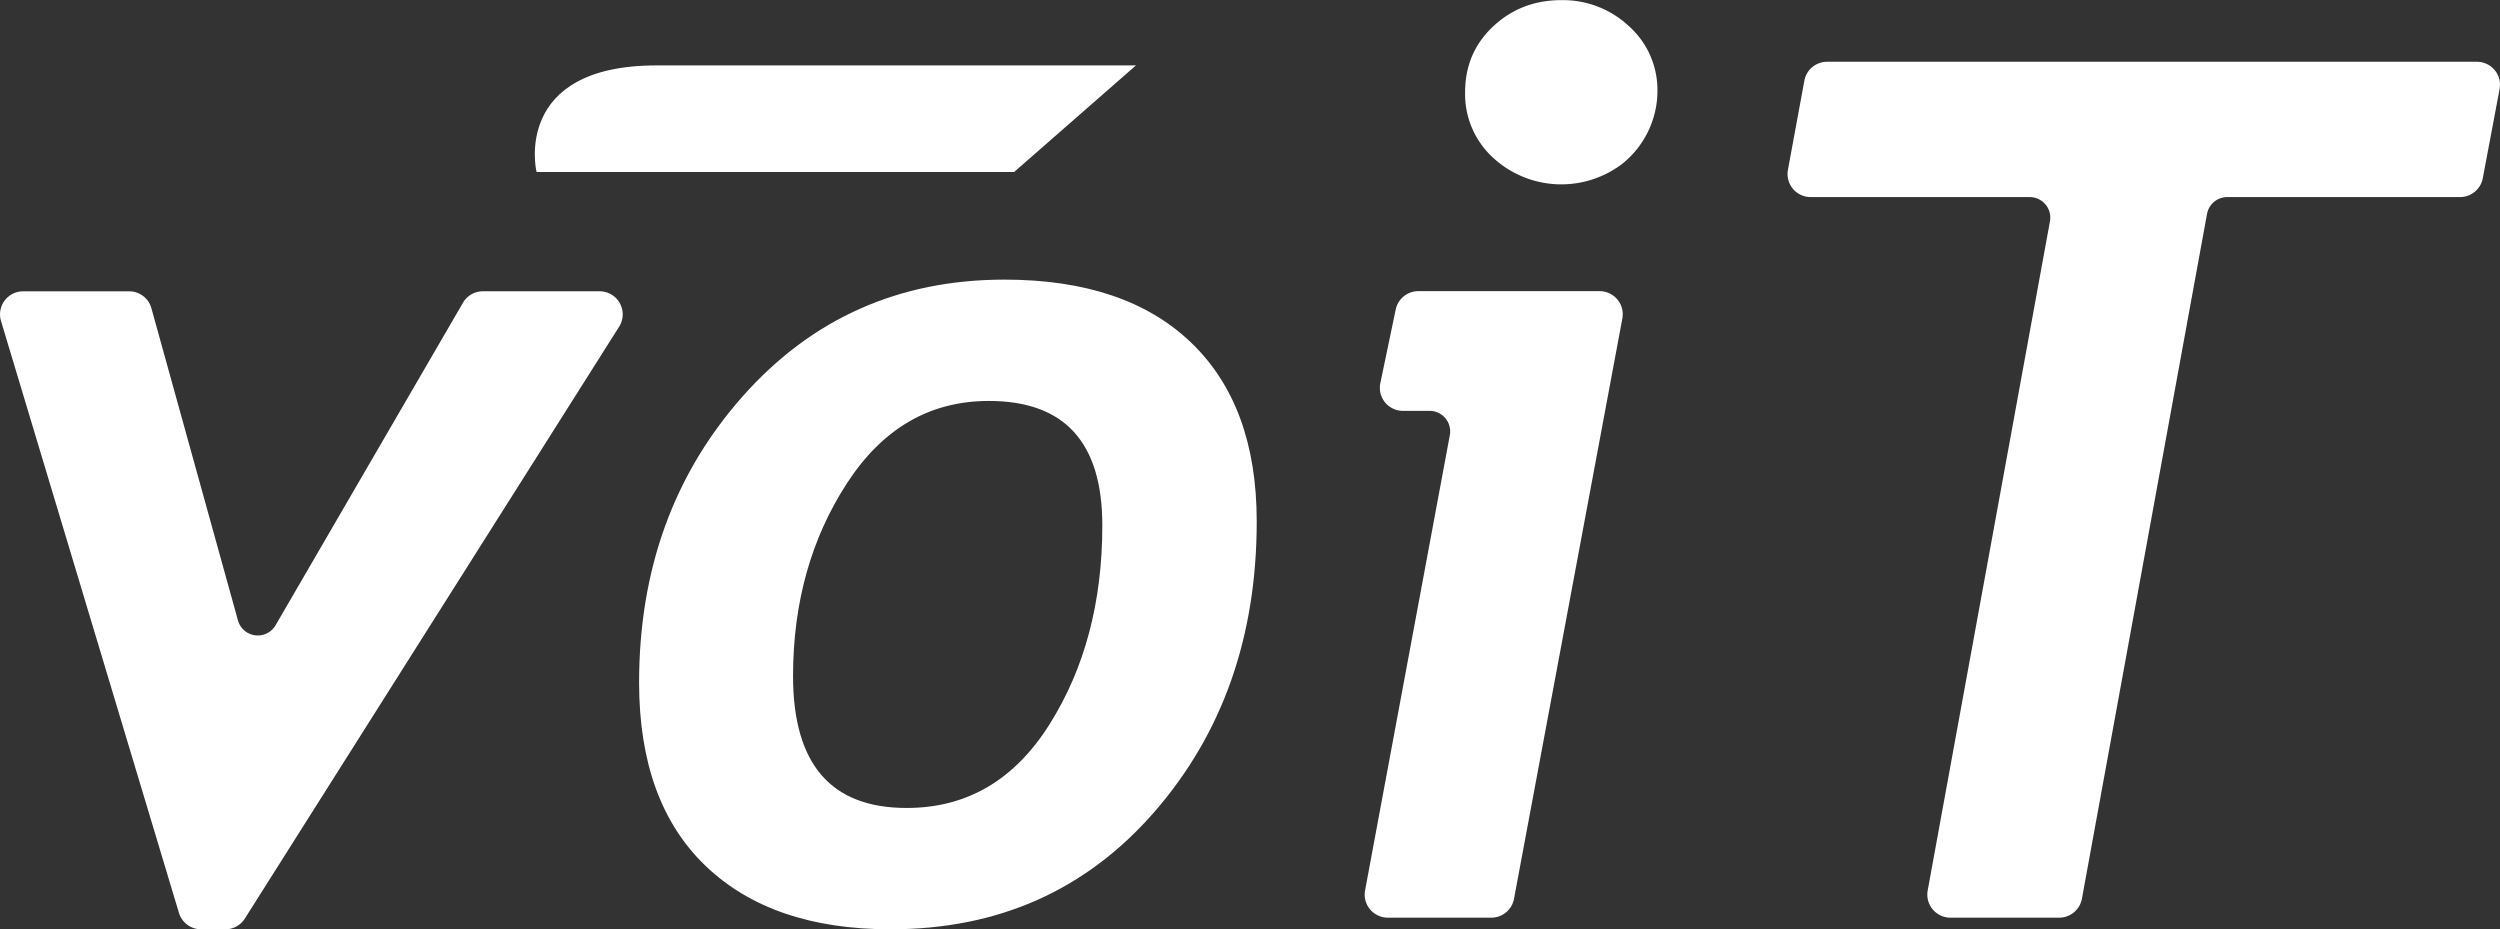 <svg id="Шар_1" data-name="Шар 1" xmlns="http://www.w3.org/2000/svg" viewBox="0 0 1001 372.09"><rect x="0" y="0" width="1001" height="372.09" fill="#333333" stroke="none"/><defs><style>.cls-1{fill:#fff;stroke:#fff;stroke-miterlimit:10;}</style></defs><title>Без назви-1</title><path class="cls-1" d="M89.67,715.45H80a8.75,8.75,0,0,1-8.37-6.22L.38,472.24A8.74,8.74,0,0,1,8.75,461H51.22a8.73,8.73,0,0,1,8.42,6.41l34.66,125a8.74,8.74,0,0,0,16,2l75-129.07a8.73,8.73,0,0,1,7.55-4.35h46.75a8.74,8.74,0,0,1,7.38,13.41l-149.88,237A8.72,8.72,0,0,1,89.67,715.45Z" transform="translate(0.5 -343.86)"/><path class="cls-1" d="M255.89,617.26q0-67.65,41.28-114.29t104.5-46.65q48.27,0,74.4,25.07t26.12,71.26q0,69-40.81,115.92T356,715.45q-47.35,0-73.7-25.31T255.89,617.26Zm60.64-2.8q0,53.41,46,53.41,36.39,0,57.61-33.7t21.23-79.89q0-50.38-45.95-50.38-35.69,0-57.26,33.24T316.53,614.46Z" transform="translate(0.5 -343.86)"/><path class="cls-1" d="M596.63,710.79H555.16a8.74,8.74,0,0,1-8.59-10.34L580.5,518.2a8.73,8.73,0,0,0-8.59-10.33H561.23a8.73,8.73,0,0,1-8.55-10.53l6.14-29.4a8.75,8.75,0,0,1,8.55-7H640a8.75,8.75,0,0,1,8.6,10.35L605.22,703.65A8.74,8.74,0,0,1,596.63,710.79Zm-10-330q0-15.63,11.08-26t26.94-10.38a38.12,38.12,0,0,1,26.82,10.38,33.58,33.58,0,0,1,11,21.73,37,37,0,0,1-14,32.75,39.82,39.82,0,0,1-50.63-2.47A34,34,0,0,1,586.63,380.75Z" transform="translate(0.5 -343.86)"/><path class="cls-1" d="M984.52,422.27H891.3a8.74,8.74,0,0,0-8.6,7.16L832.61,703.62a8.75,8.75,0,0,1-8.6,7.17H780.44a8.74,8.74,0,0,1-8.6-10.31l48.95-267.9a8.74,8.74,0,0,0-8.6-10.31H724.47a8.74,8.74,0,0,1-8.59-10.33l6.58-35.7a8.74,8.74,0,0,1,8.59-7.15H991.26a8.74,8.74,0,0,1,8.59,10.35l-6.74,35.71A8.75,8.75,0,0,1,984.52,422.27Z" transform="translate(0.5 -343.86)"/><path class="cls-1" d="M262.39,370.55H453l-47.65,41.69H214.75S205.13,370.55,262.39,370.55Z" transform="translate(0.5 -343.86)"/></svg>
